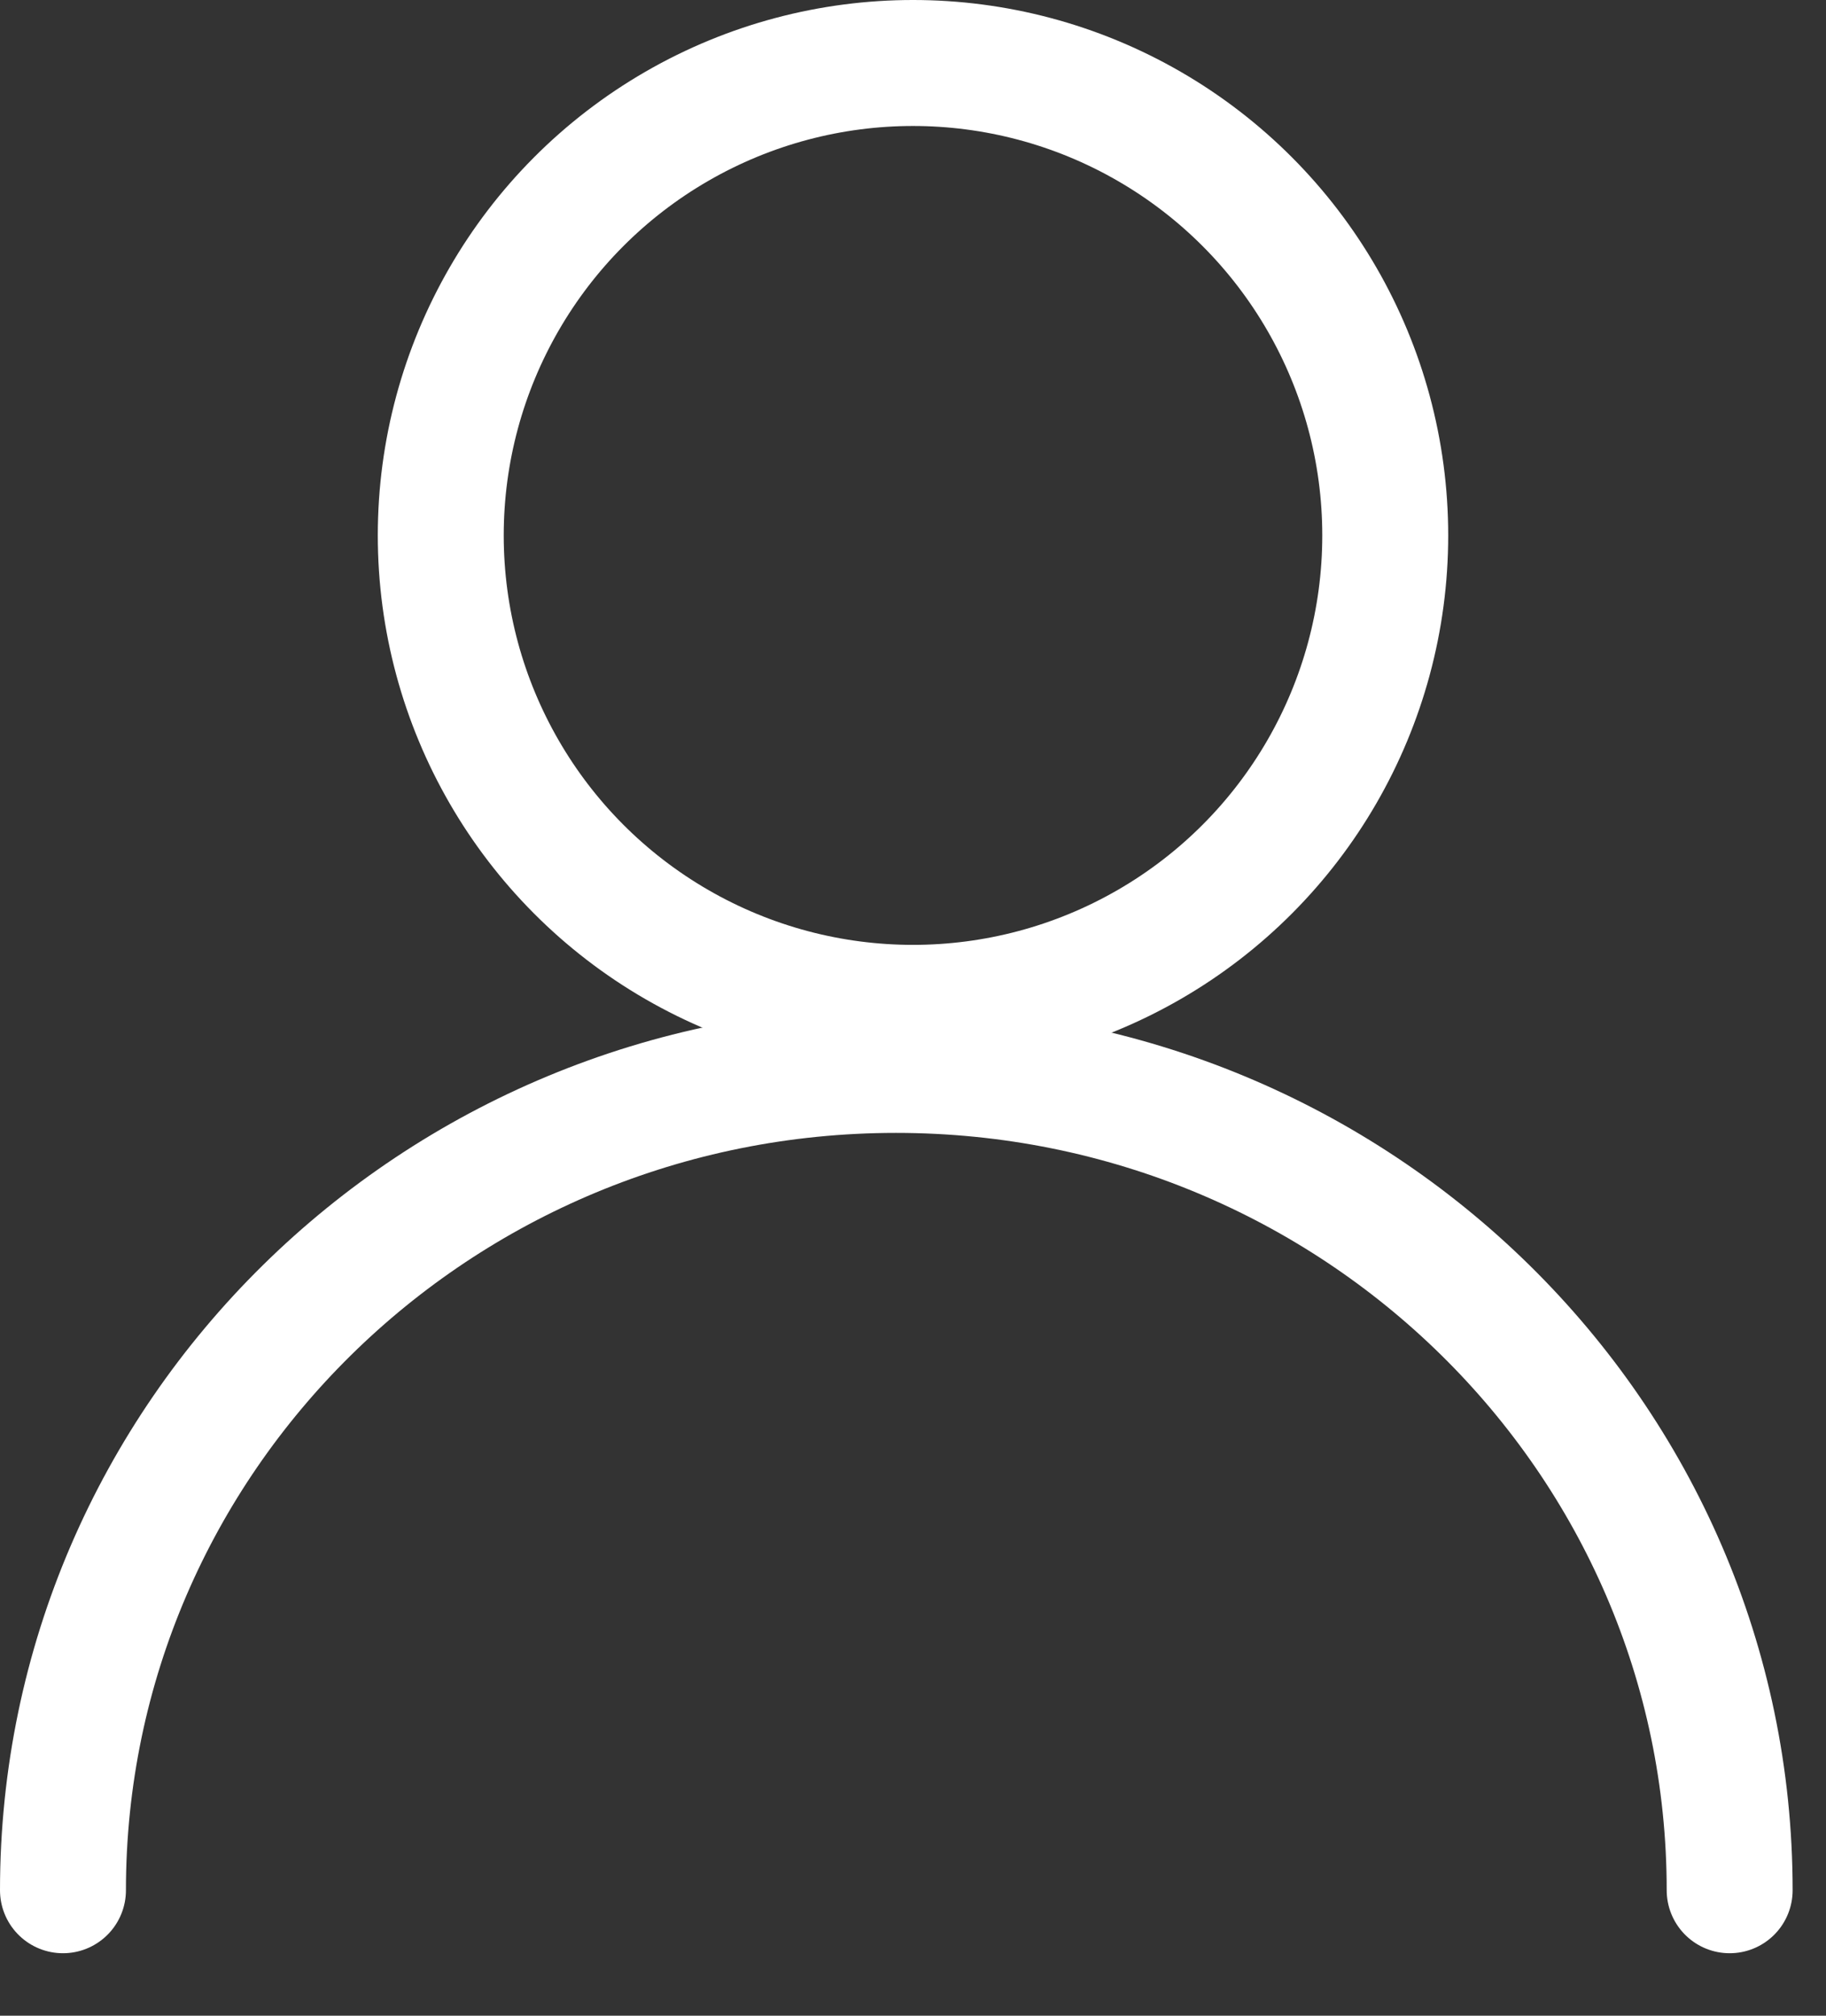 <svg width="29" height="32" viewBox="0 0 29 32" fill="none" xmlns="http://www.w3.org/2000/svg">
<rect x="0" y="0" width="29" height="32" fill="#333333" stroke="none"/>
<g clip-path="url(#clip0_590_179)">
<path d="M27.47 30.008C27.47 22.818 21.54 16.985 14.23 16.985C6.92 16.985 1 22.818 1 30.008" stroke="white" stroke-width="2" stroke-linecap="round"/>
<circle cx="14.5" cy="8.5" r="7.5" stroke="white" stroke-width="2"/>
</g>
<defs>
<clipPath id="clip0_590_179">
<rect width="29" height="32" fill="white"/>
</clipPath>
</defs>
</svg>
